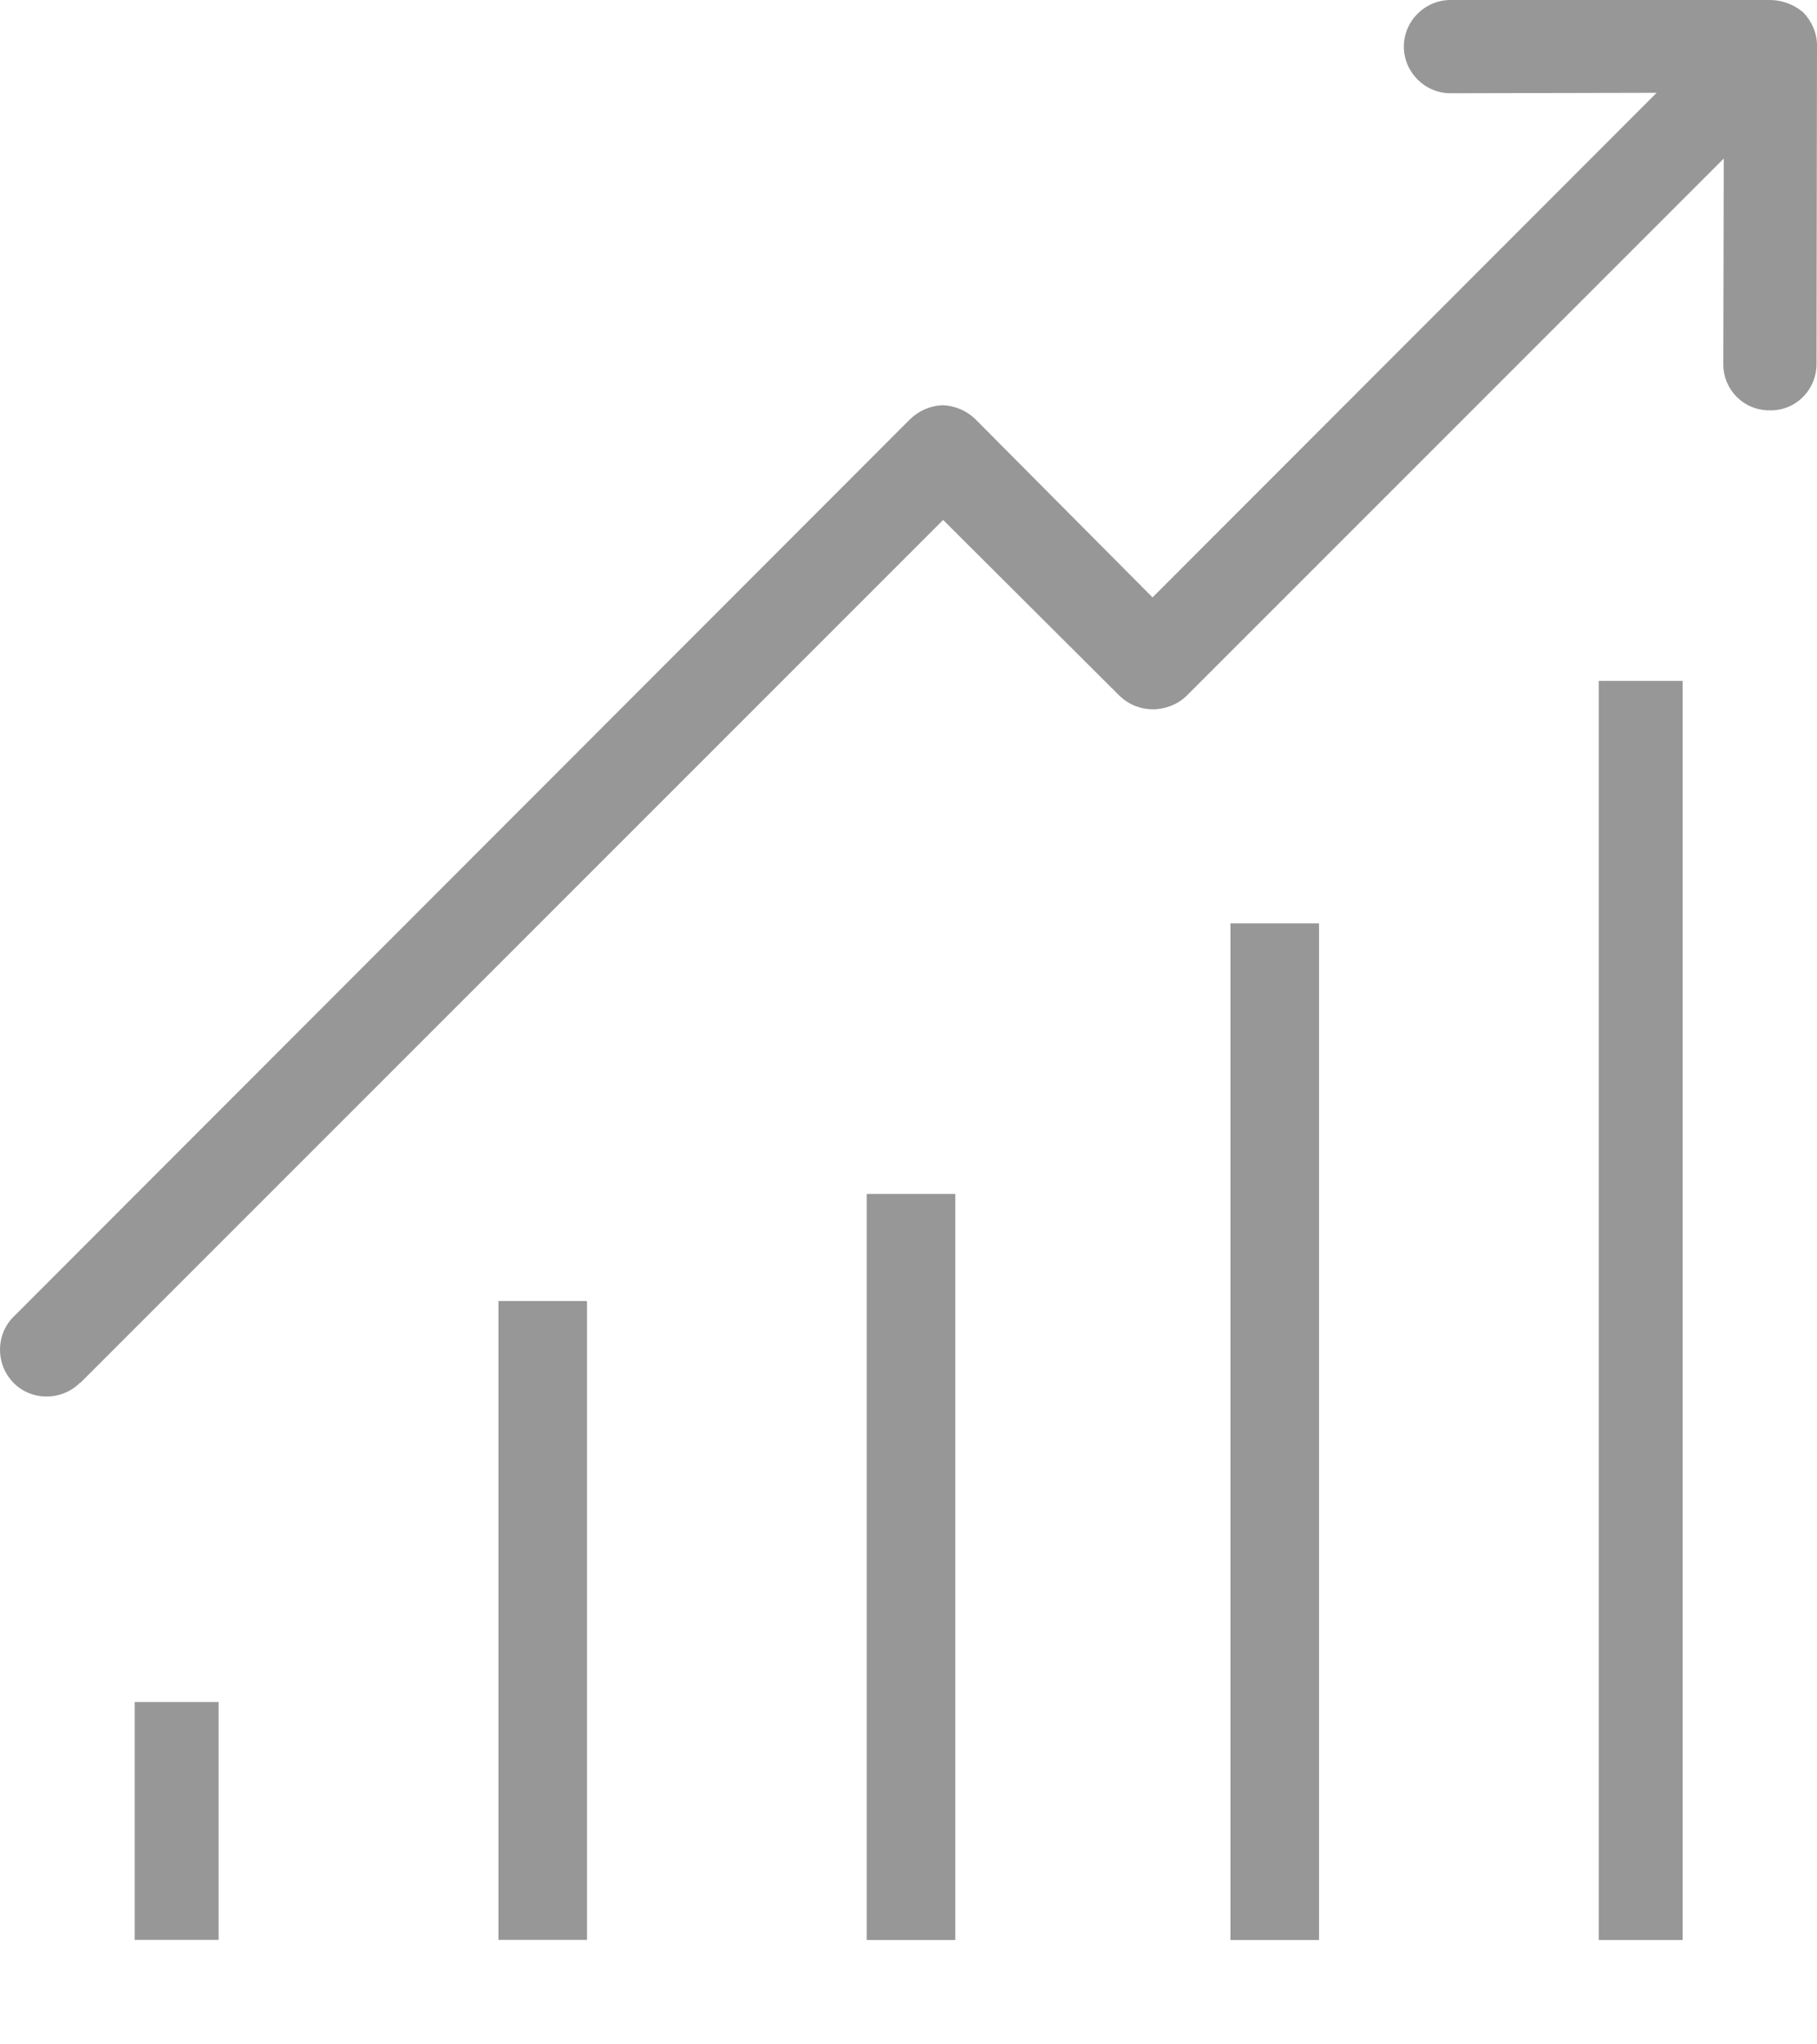 <svg width="16" height="18" viewBox="0 0 16 18" fill="none" xmlns="http://www.w3.org/2000/svg">
<path d="M5.169 11.455H4.389V17.08H5.169V11.455Z" fill="#979797"/>
<path d="M8.412 10.512H7.632V17.081H8.412V10.512Z" fill="#979797"/>
<path d="M1.925 14.986H1.186V17.08H1.925V14.986Z" fill="#979797"/>
<path d="M11.615 8.13H10.835V17.081H11.615V8.13Z" fill="#979797"/>
<path d="M14.817 5.995H14.078V17.081H14.817V5.995Z" fill="#979797"/>
<path d="M15.881 0.111C15.799 0.041 15.696 0 15.585 0H12.773C12.547 0 12.362 0.185 12.362 0.411C12.362 0.636 12.547 0.821 12.773 0.821L14.588 0.817L10.149 5.26L8.593 3.695C8.515 3.617 8.412 3.572 8.301 3.568C8.19 3.572 8.088 3.617 8.01 3.695L0.126 11.587C-0.038 11.743 -0.042 12.006 0.114 12.17C0.27 12.334 0.533 12.338 0.697 12.182C0.701 12.178 0.705 12.174 0.709 12.174L8.305 4.578L9.862 6.13C9.94 6.204 10.042 6.245 10.153 6.245C10.26 6.245 10.367 6.204 10.445 6.13L15.179 1.396L15.175 3.207C15.175 3.433 15.355 3.613 15.581 3.613H15.585C15.811 3.617 15.992 3.437 15.996 3.211C15.996 3.211 15.996 3.211 15.996 3.207L16 0.398C16 0.292 15.955 0.189 15.881 0.111Z" fill="#979797"/>
</svg>
